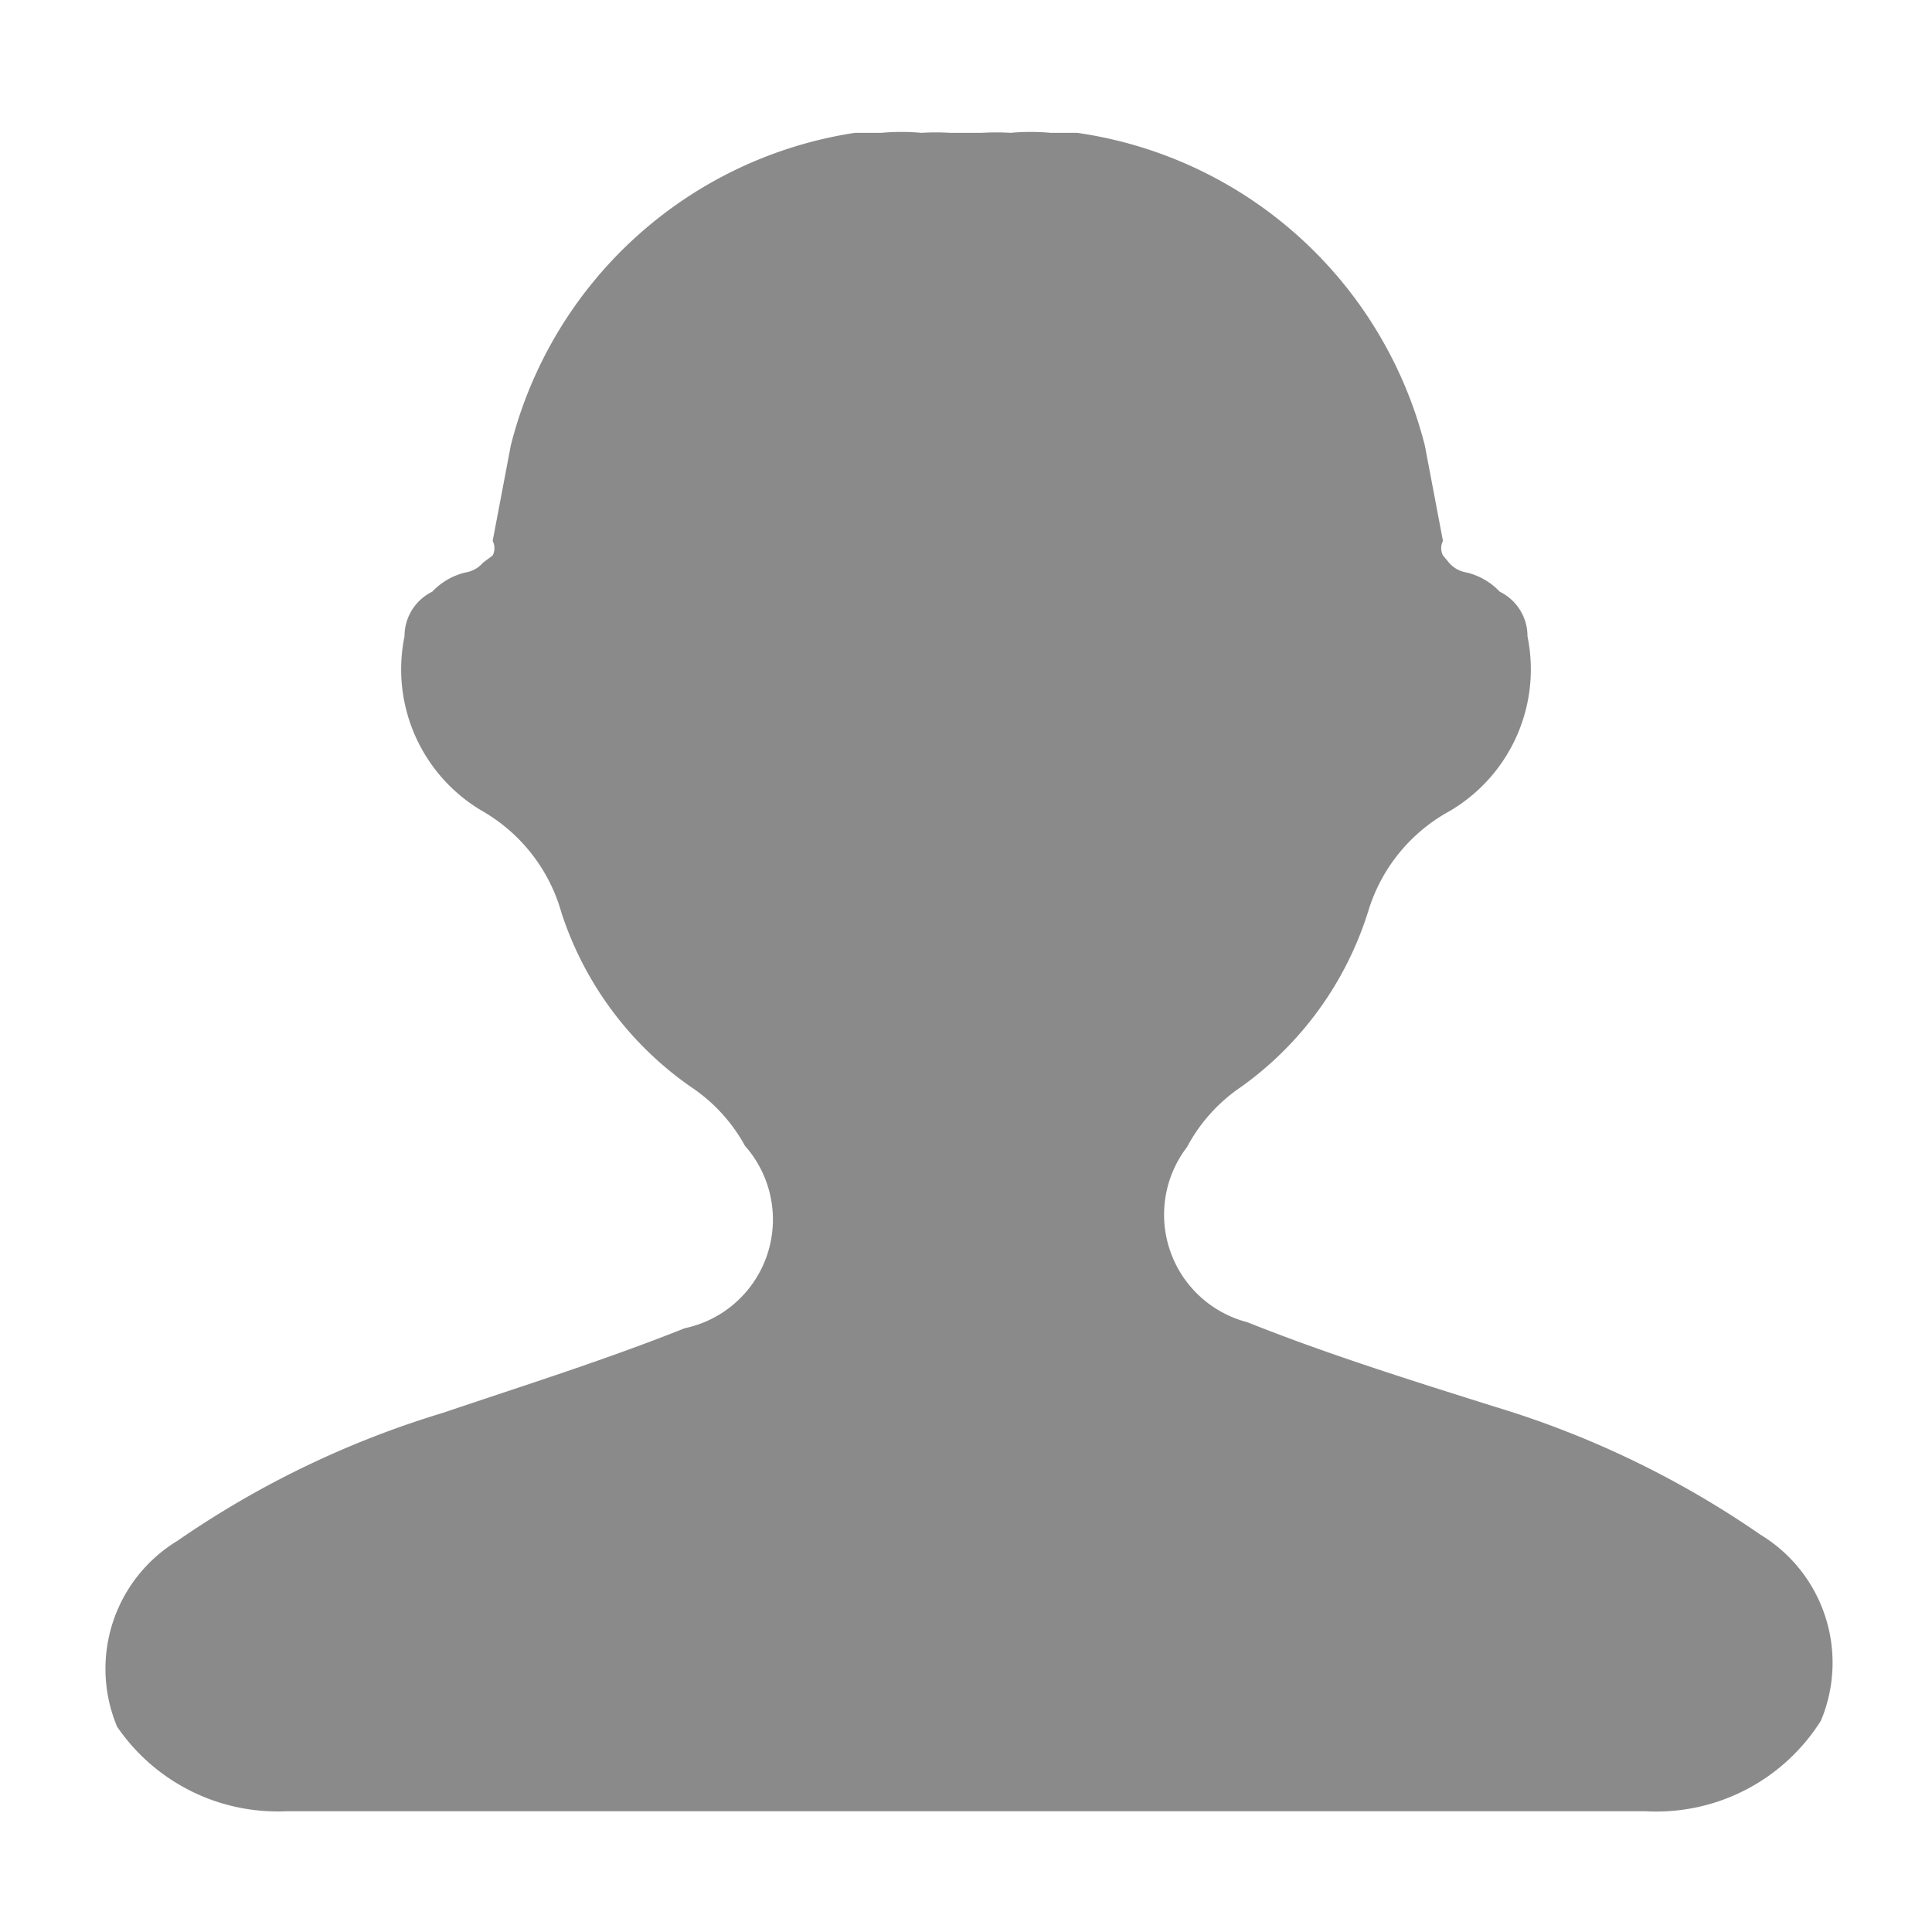 <?xml version="1.0" standalone="no"?><!DOCTYPE svg PUBLIC "-//W3C//DTD SVG 1.1//EN" "http://www.w3.org/Graphics/SVG/1.1/DTD/svg11.dtd"><svg t="1545186525054" class="icon" style="" viewBox="0 0 1024 1024" version="1.1" xmlns="http://www.w3.org/2000/svg" p-id="2051" xmlns:xlink="http://www.w3.org/1999/xlink" width="16" height="16"><defs><style type="text/css"></style></defs><path d="M933.12 813.44a503.04 503.04 0 0 0-140.8-67.84c-44.8-14.08-89.6-28.16-131.2-44.8a58.88 58.88 0 0 1-32-92.8 88.96 88.96 0 0 1 28.8-32 180.48 180.48 0 0 0 67.2-92.8 90.24 90.24 0 0 1 42.88-53.12 87.04 87.04 0 0 0 41.6-92.8 26.24 26.24 0 0 0-14.72-23.68 35.2 35.2 0 0 0-17.92-10.24 15.36 15.36 0 0 1-8.96-5.12l-3.2-3.84a8.32 8.32 0 0 1 0-7.68l-9.6-50.56A222.72 222.72 0 0 0 570.88 70.4H556.8a117.76 117.76 0 0 0-21.12 0 128 128 0 0 0-15.36 0h-16.64a128 128 0 0 0-15.36 0 117.76 117.76 0 0 0-21.12 0h-14.08a222.72 222.72 0 0 0-182.4 165.76l-9.6 50.56a8.32 8.32 0 0 1 0 7.68L256 298.24a15.36 15.36 0 0 1-8.96 5.12 35.2 35.2 0 0 0-17.92 10.24 26.24 26.24 0 0 0-14.72 23.68A87.04 87.04 0 0 0 256 430.08a90.24 90.24 0 0 1 41.6 53.76A180.48 180.48 0 0 0 366.08 576a88.96 88.96 0 0 1 28.8 31.36 58.88 58.88 0 0 1-32 96.64c-41.6 16.64-86.4 30.72-128 44.8a503.04 503.04 0 0 0-140.8 67.84 79.36 79.36 0 0 0-32 98.56 103.04 103.04 0 0 0 89.6 44.8h720.64a103.04 103.04 0 0 0 92.8-48 79.36 79.36 0 0 0-32-98.56z" fill="#8a8a8a" p-id="2052"></path></svg>